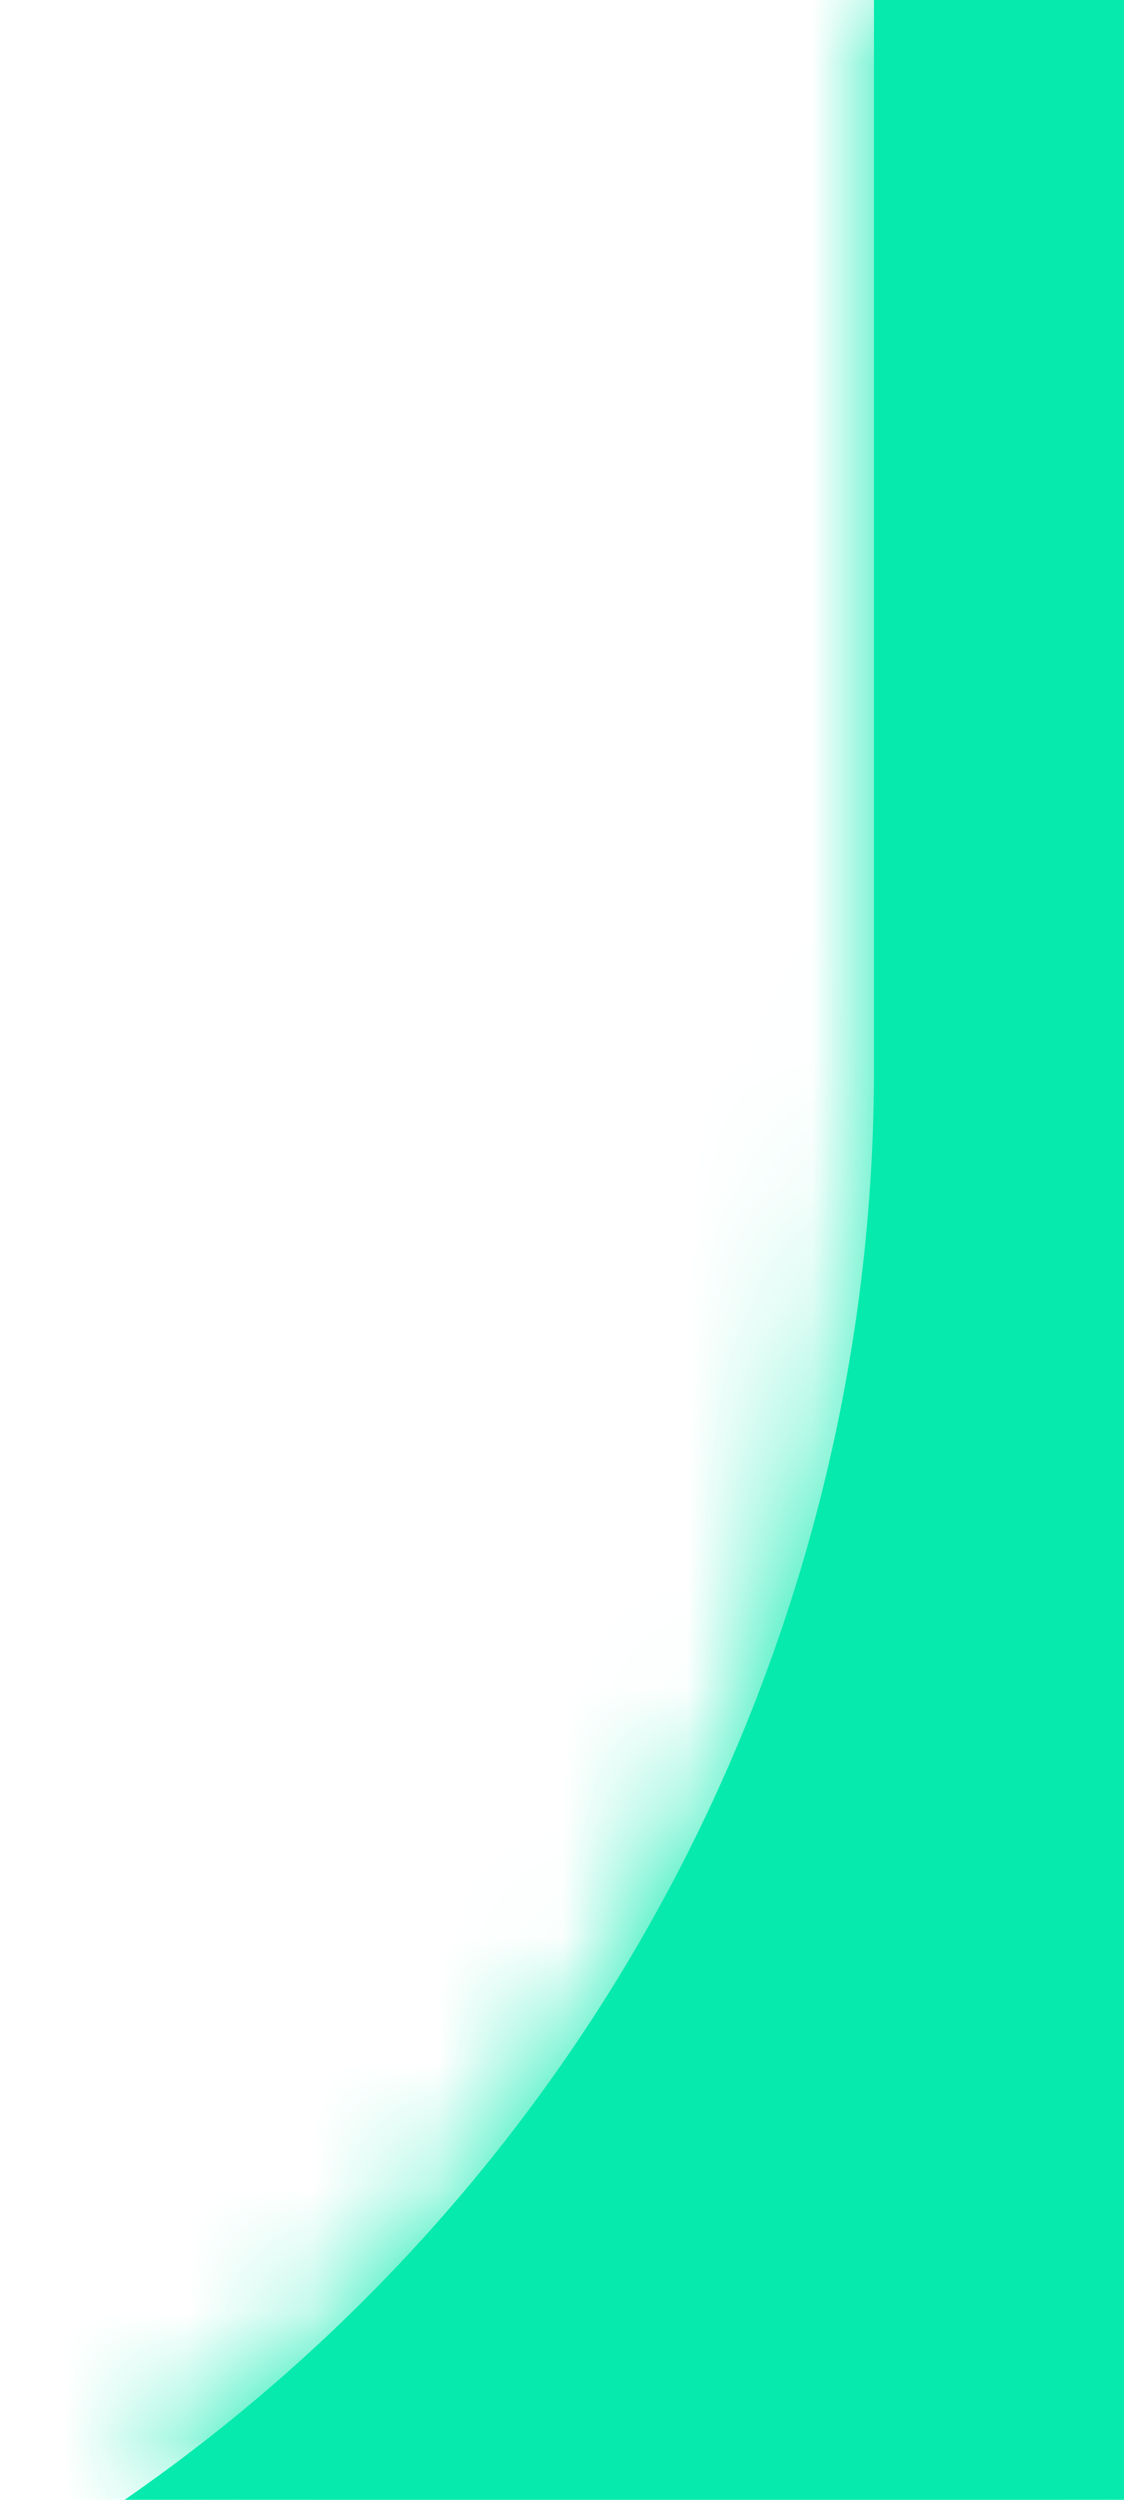 <svg width="9" height="20" fill="none" xmlns="http://www.w3.org/2000/svg"><mask id="a" fill="#fff"><path fill-rule="evenodd" clip-rule="evenodd" d="M9 20V0H6.998v8.558A13.91 13.91 0 0 1 .998 20H9Z"/></mask><path fill-rule="evenodd" clip-rule="evenodd" d="M9 20V0H6.998v8.558A13.91 13.91 0 0 1 .998 20H9Z" fill="#06EAAD"/><path d="M9 0h2v-2H9v2Zm0 20v2h2v-2H9ZM6.998 0v-2h-2v2h2Zm-6 20-1.137-1.645L-5.412 22h6.41v-2ZM7 0v20h4V0H7Zm-.002 2H9v-4H6.998v4Zm-2-2v6h4V0h-4Zm0 6v2h4V6h-4Zm0 2v.558h4V8h-4Zm0 .558a11.91 11.91 0 0 1-5.137 9.797l2.274 3.29A15.91 15.91 0 0 0 8.998 8.558h-4ZM.998 22H9v-4H.998v4Z" fill="#06EAAD" mask="url(#a)"/></svg>